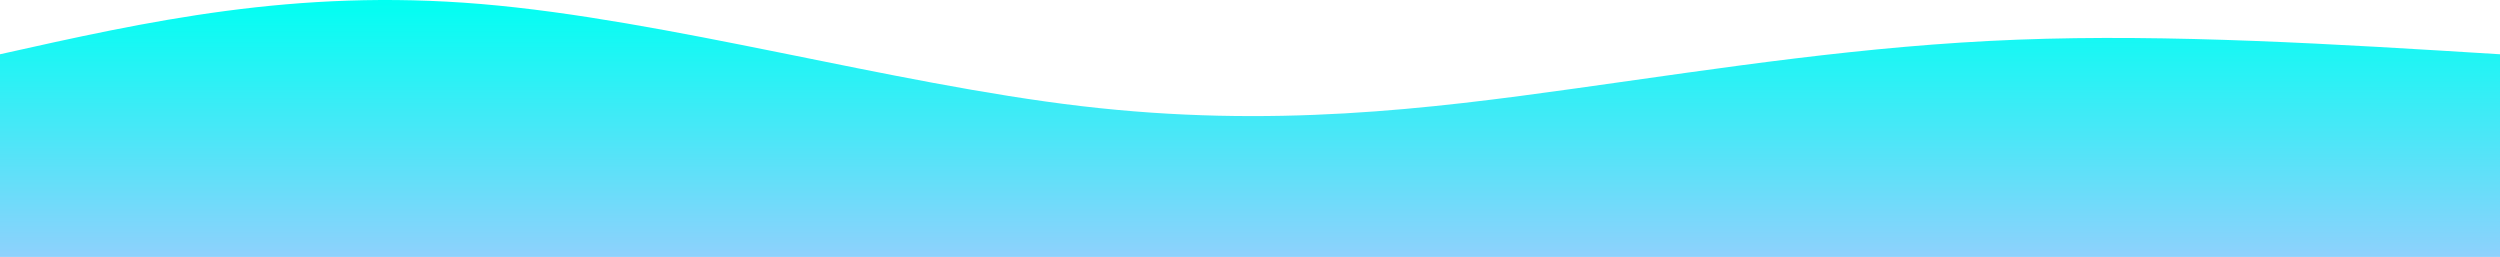 <svg width="1440" height="148" viewBox="0 0 1440 148" fill="none" xmlns="http://www.w3.org/2000/svg">
<path d="M0 148V31.256C84.947 12.281 169.895 -6.693 277 2.303C384.105 11.298 513.368 48.263 623 61.142C732.632 74.021 822.632 62.813 908 50.869C993.368 38.924 1074.11 26.242 1162 22.85C1249.89 19.458 1344.95 25.357 1440 31.256V148H0Z" fill="url(#paint0_linear_2_5)"/>
<defs>
<linearGradient id="paint0_linear_2_5" x1="720" y1="0" x2="720" y2="148" gradientUnits="userSpaceOnUse">
<stop stop-color="#00FFF2"/>
<stop offset="1" stop-color="#8ED1FC"/>
</linearGradient>
</defs>
</svg>
